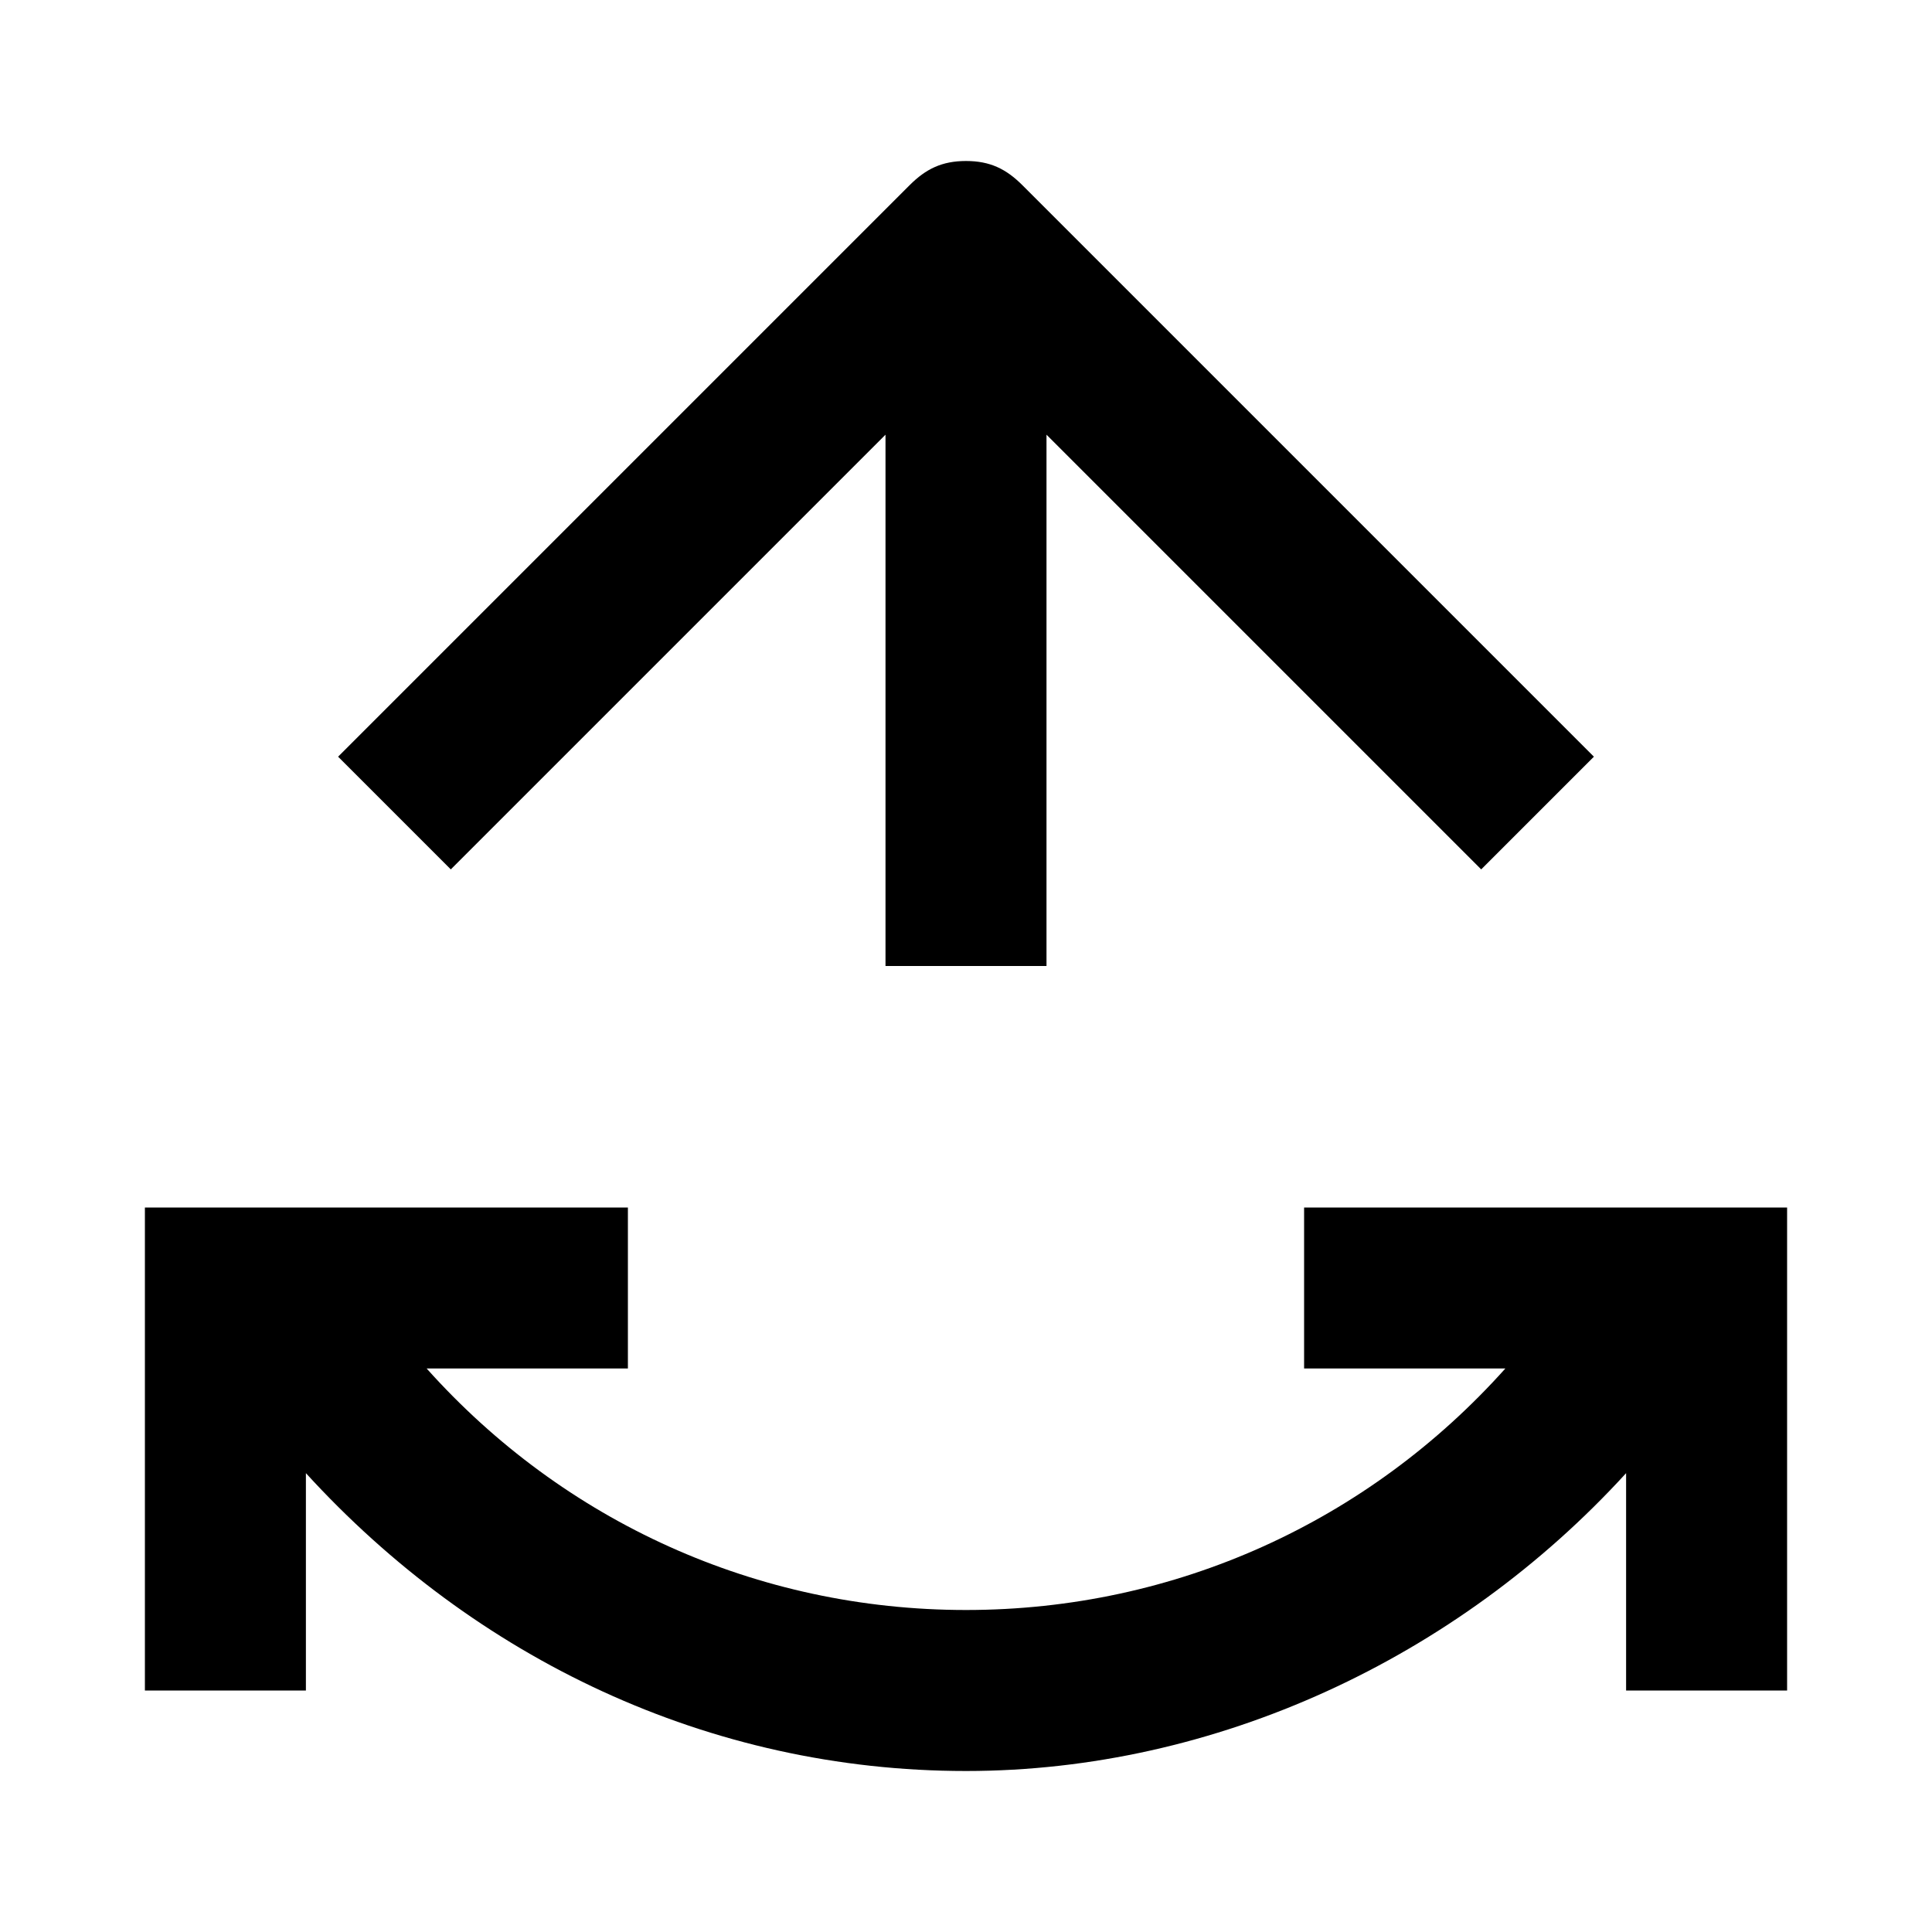 <?xml version="1.0" encoding="UTF-8"?>
<!DOCTYPE svg PUBLIC "-//W3C//DTD SVG 1.1//EN" "http://www.w3.org/Graphics/SVG/1.1/DTD/svg11.dtd">
<svg xmlns="http://www.w3.org/2000/svg" xmlns:xlink="http://www.w3.org/1999/xlink" version="1.1" width="24" height="24" viewBox="0 0 24 24">
    <path d="M11,5.4V12h2V5.4l5.4,5.4l1.4-1.4l-7.1-7.1C12.5,2.1,12.3,2,12,2s-0.5,0.1-0.7,0.3L4.2,9.4l1.4,1.4L11,5.4z"/>
	<path d="M16.2,15v2h2.5c-1.7,1.9-4.1,3-6.7,3c-2.6,0-5-1.1-6.7-3h2.5v-2h-6v6h2v-2.7c2.1,2.3,5,3.7,8.2,3.7c3.1,0,6.1-1.4,8.2-3.7
		V21h2v-6H16.2z"/>
</svg>
